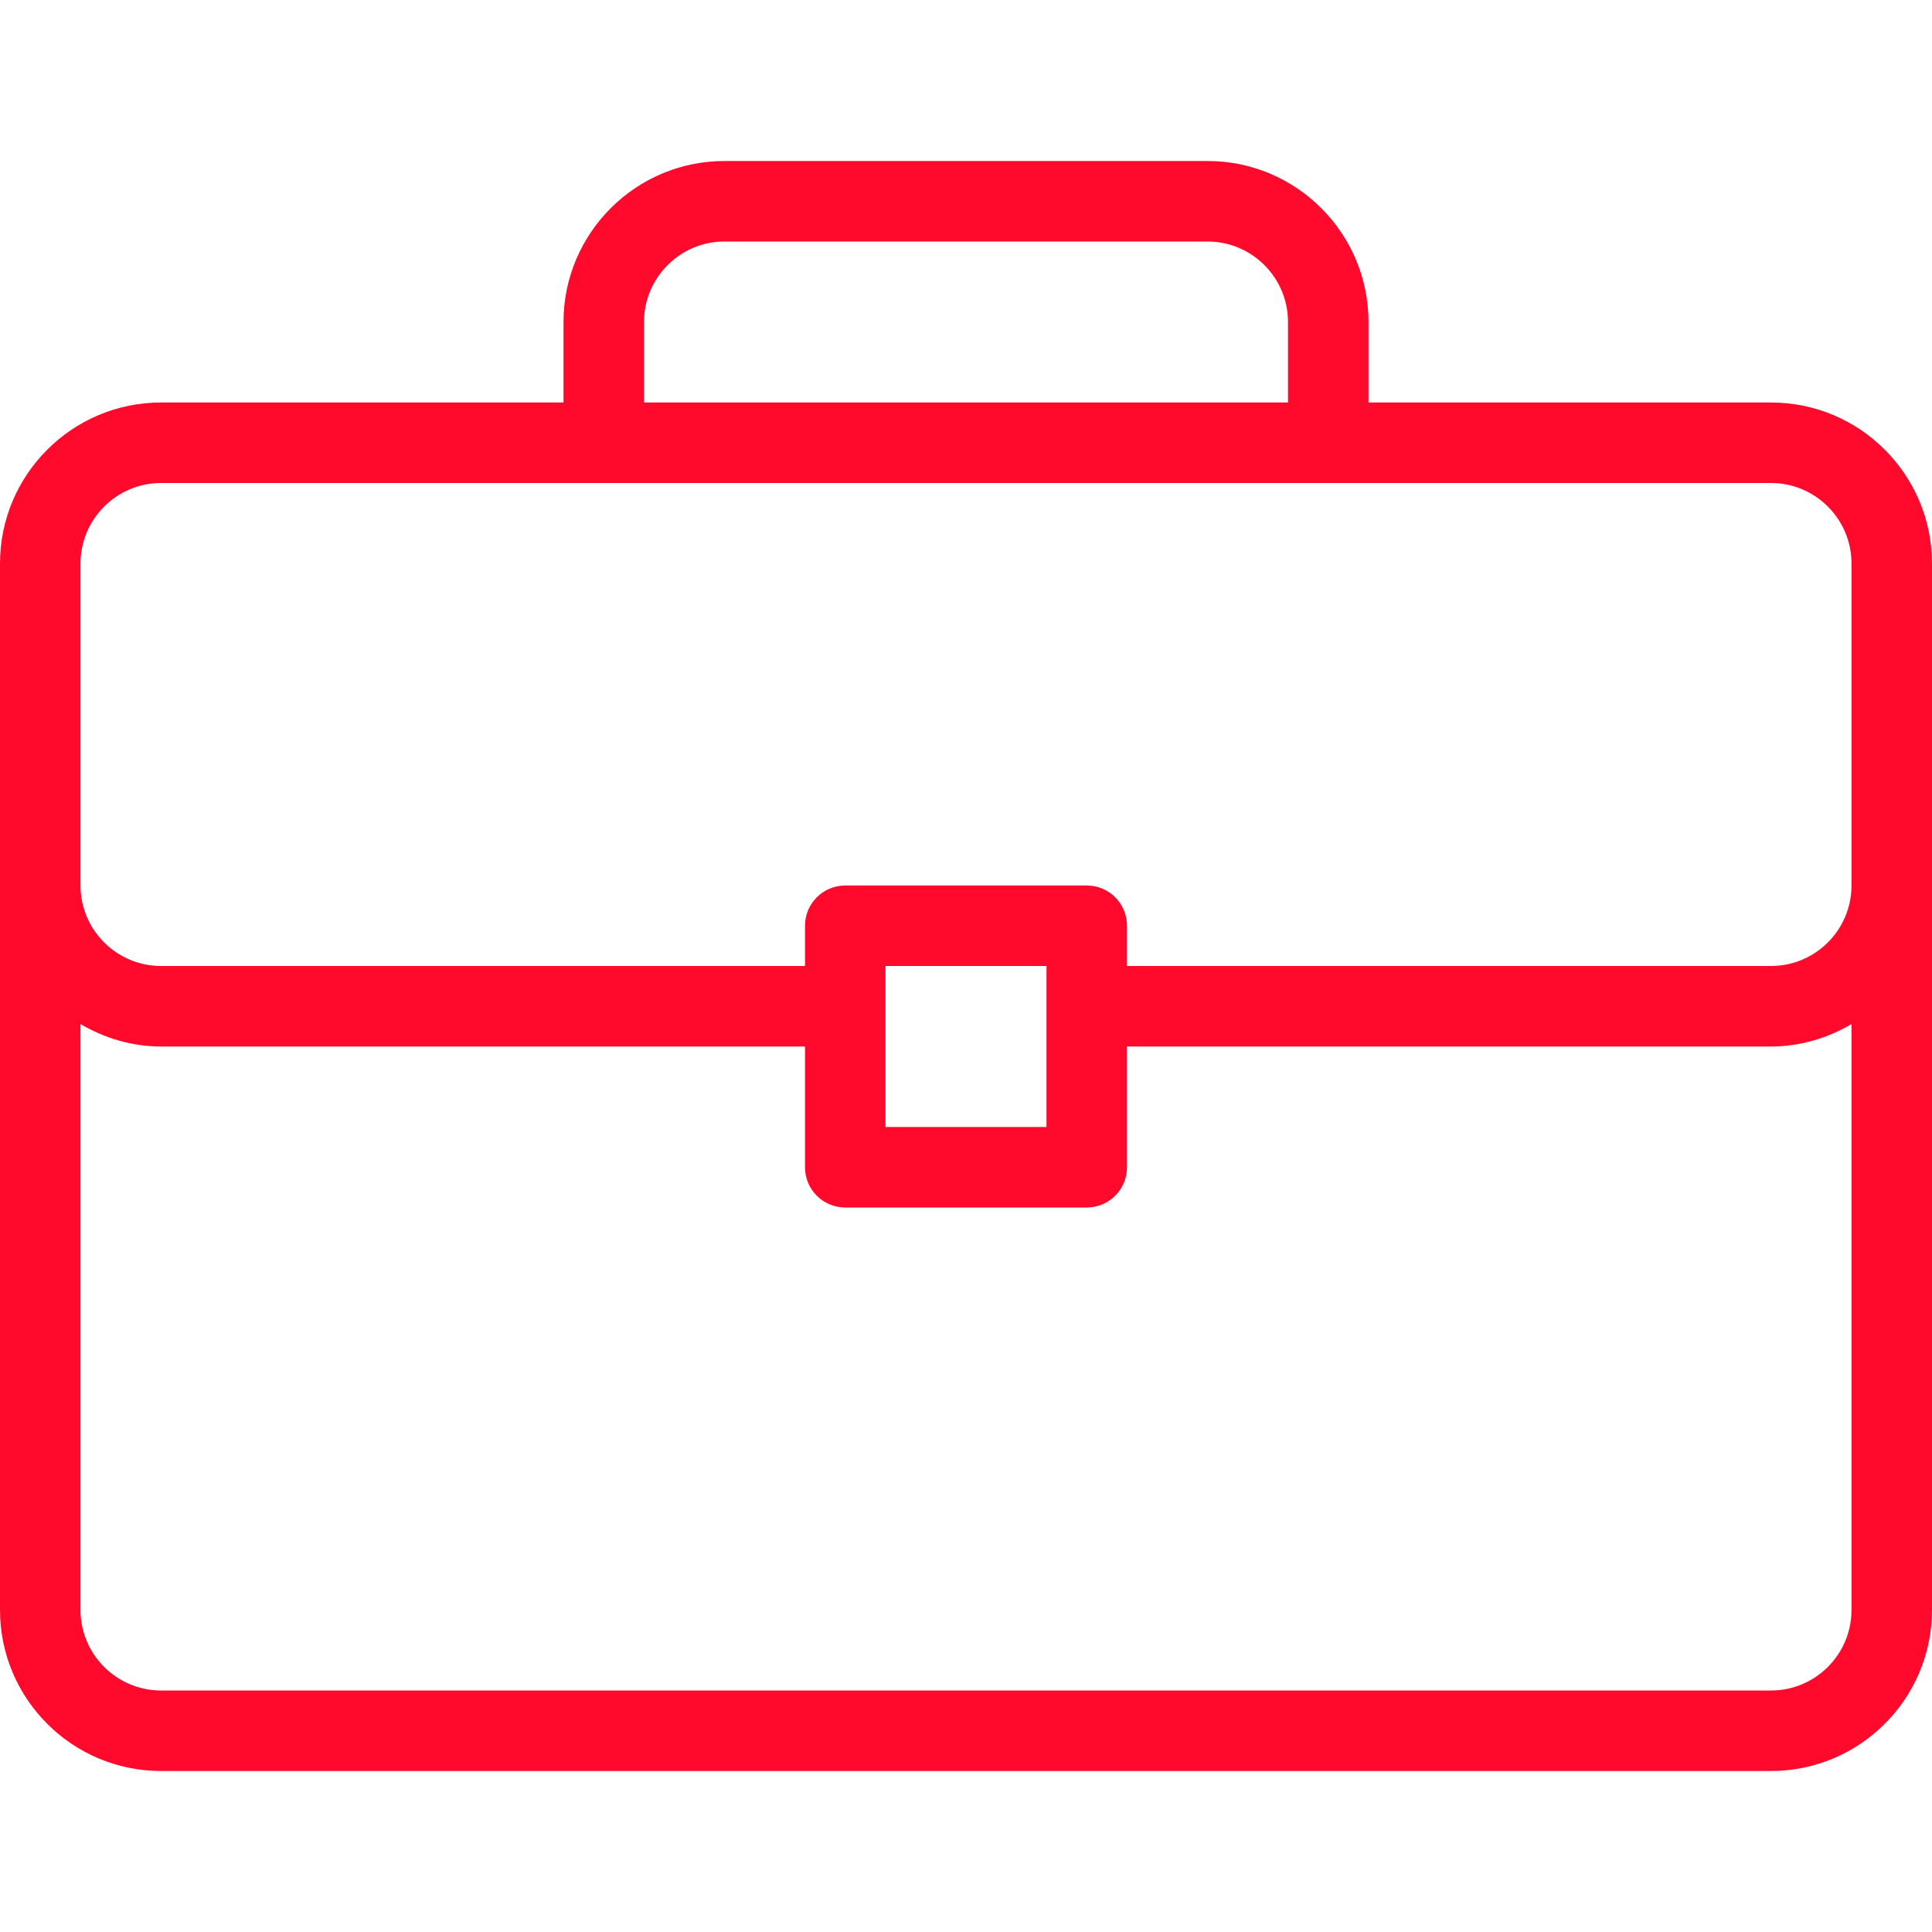 <svg width="30" height="30" viewBox="0 0 30 30" fill="none" xmlns="http://www.w3.org/2000/svg">
<g clip-path="url(#clip0_158_1036)">
<path d="M27.5 6.25H21.25V5C21.25 3.621 20.129 2.5 18.75 2.5H11.25C9.871 2.5 8.75 3.621 8.75 5V6.25H2.5C1.121 6.25 0 7.371 0 8.75V25C0 26.379 1.121 27.5 2.5 27.5H27.5C28.879 27.5 30 26.379 30 25V8.75C30 7.371 28.879 6.25 27.5 6.25ZM10 5C10 4.311 10.561 3.75 11.25 3.75H18.75C19.439 3.75 20 4.311 20 5V6.25H10V5ZM28.75 25C28.75 25.689 28.189 26.25 27.5 26.25H2.5C1.811 26.25 1.25 25.689 1.25 25V15.902C1.619 16.118 2.043 16.25 2.5 16.25H12.5V18.125C12.5 18.471 12.78 18.75 13.125 18.75H16.875C17.221 18.75 17.5 18.471 17.5 18.125V16.25H27.5C27.957 16.25 28.381 16.118 28.75 15.902V25H28.75ZM13.75 17.5V15H16.25V17.5H13.75ZM28.75 13.75C28.75 14.439 28.189 15 27.5 15H17.5V14.375C17.5 14.03 17.221 13.75 16.875 13.75H13.125C12.78 13.75 12.5 14.03 12.5 14.375V15H2.5C1.811 15 1.25 14.439 1.25 13.75V8.75C1.25 8.061 1.811 7.5 2.5 7.5H27.5C28.189 7.5 28.75 8.061 28.75 8.75V13.75Z" fill="#FF0A2D"/>
</g>
<defs>
<clipPath id="clip0_158_1036">
<rect width="30" height="30" fill="white"/>
</clipPath>
</defs>
</svg>
